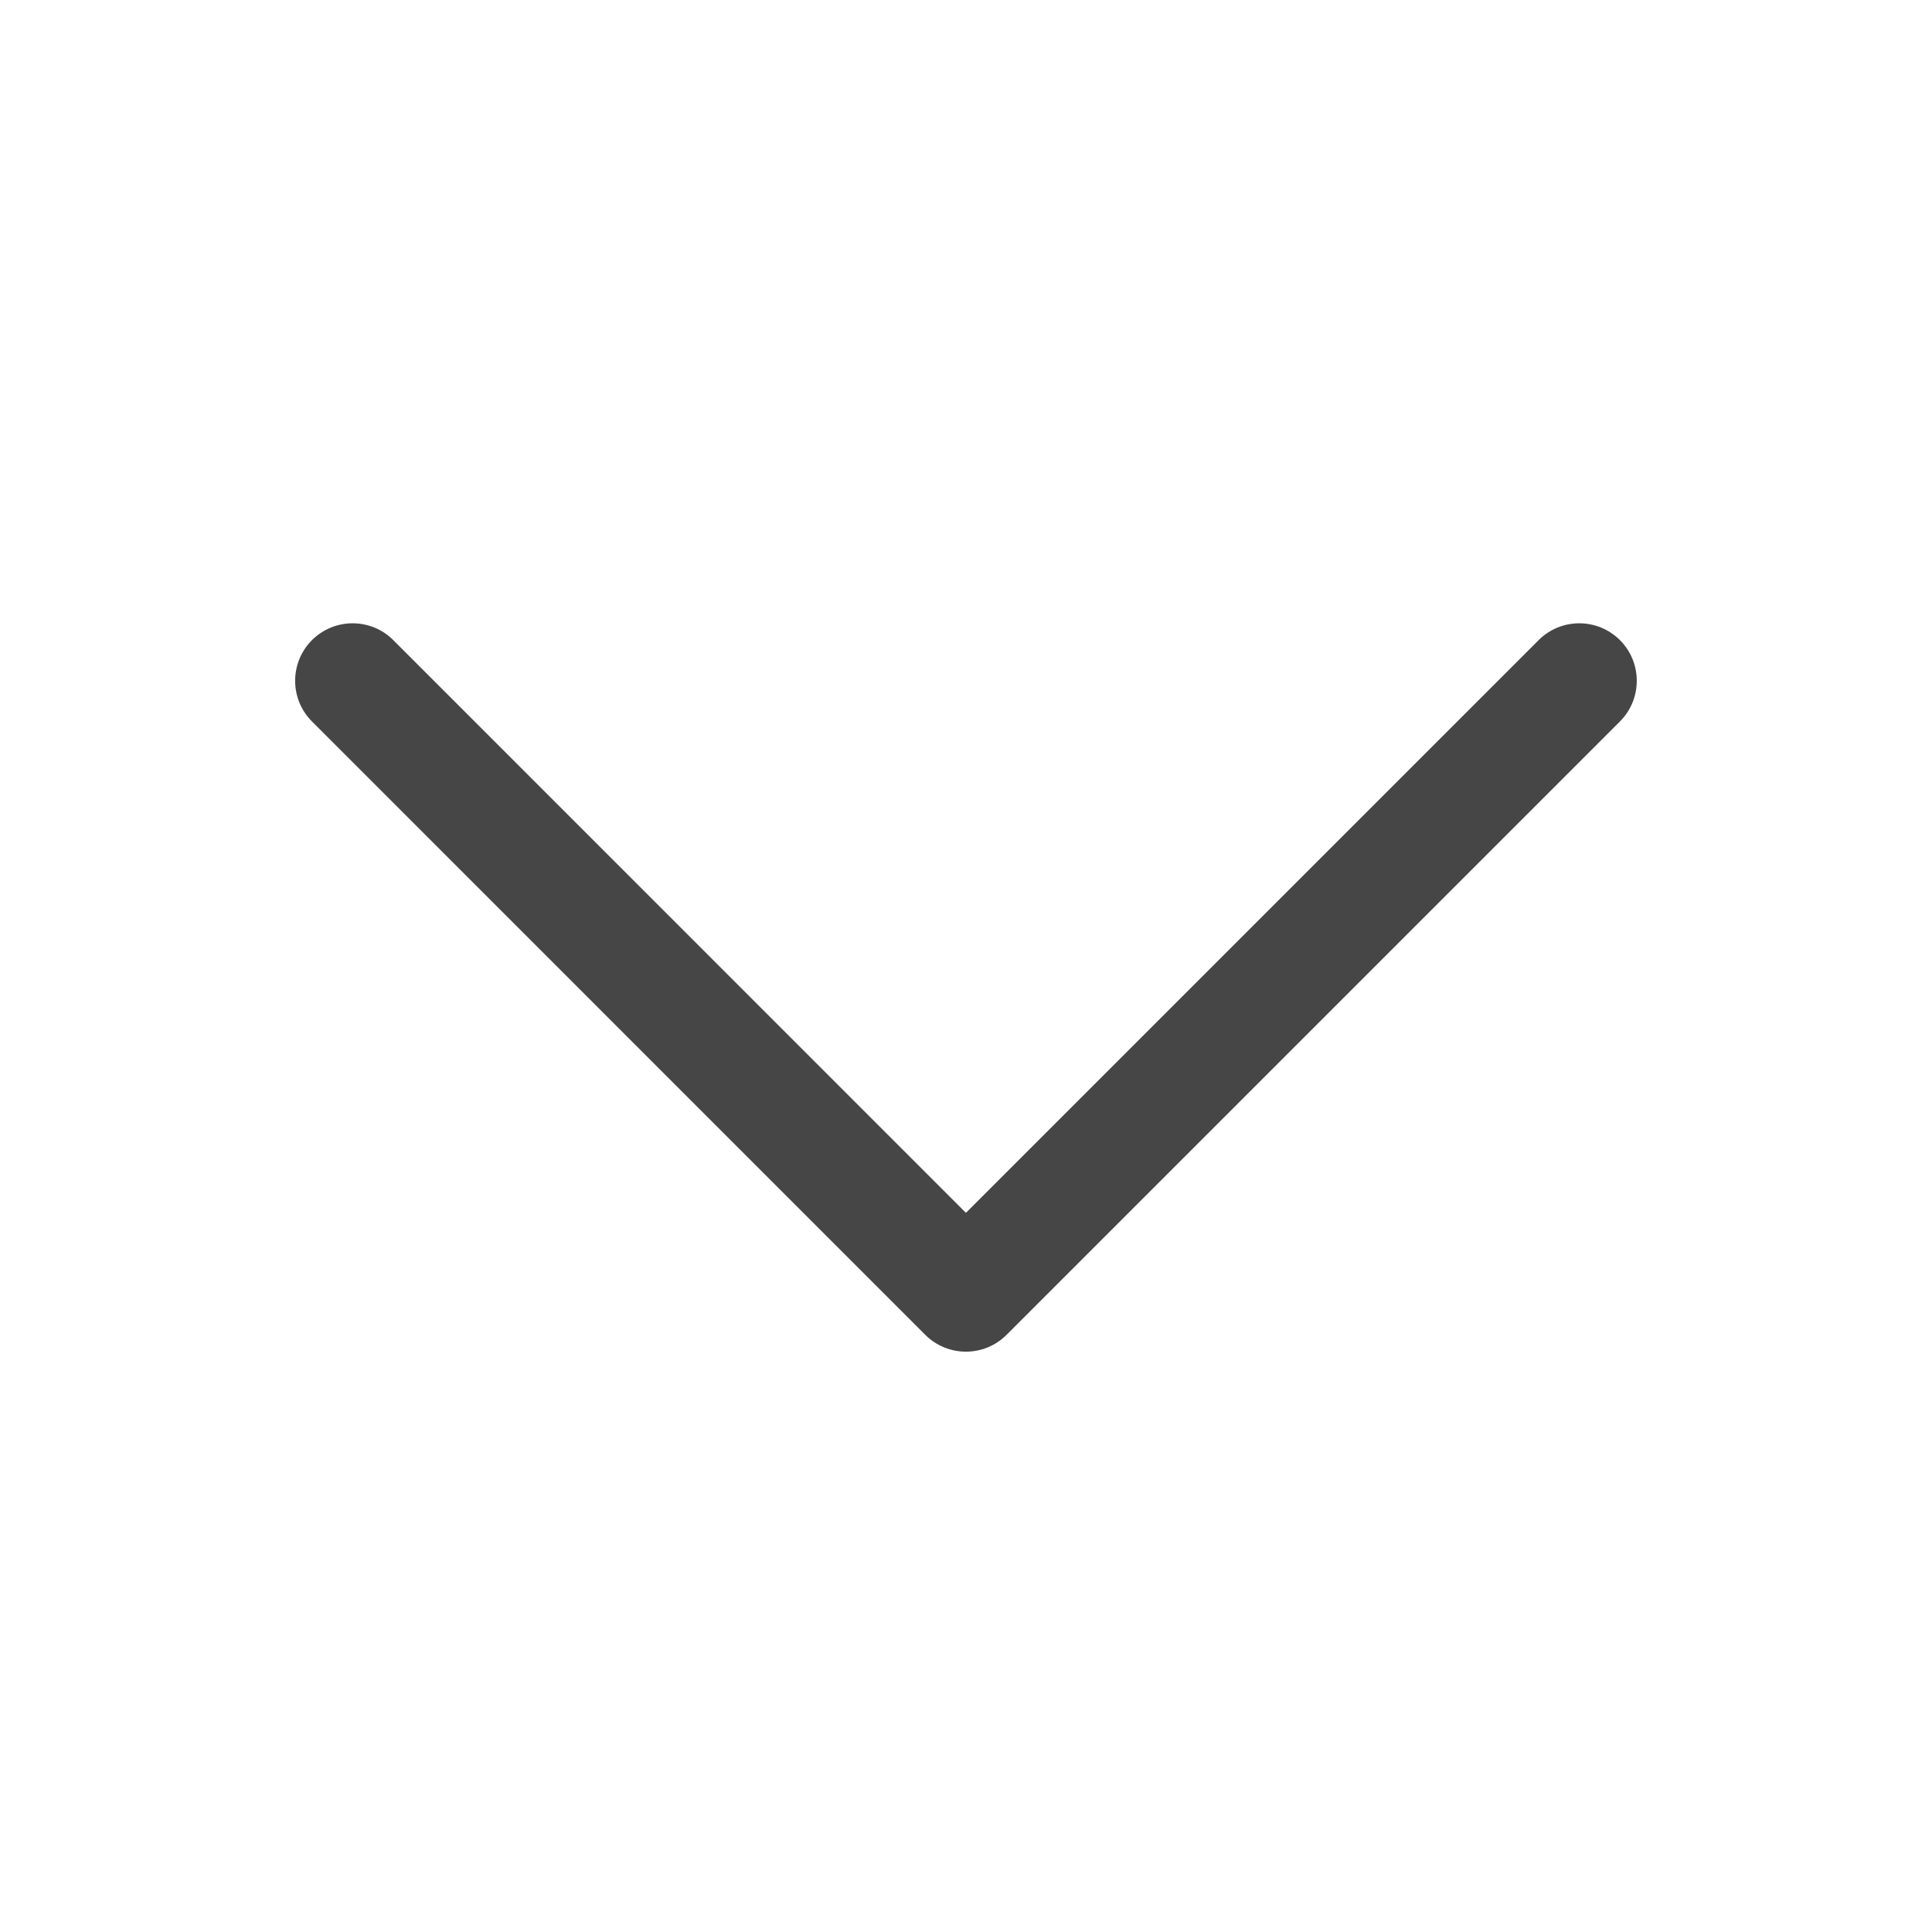 <svg width="21" height="21" viewBox="0 0 21 21" fill="none" xmlns="http://www.w3.org/2000/svg">
<path d="M10.499 13.183L4.275 6.958C4.031 6.714 3.635 6.714 3.391 6.958C3.147 7.202 3.147 7.598 3.391 7.842L10.057 14.509C10.302 14.753 10.697 14.753 10.941 14.509L17.608 7.842C17.852 7.598 17.852 7.202 17.608 6.958C17.364 6.714 16.968 6.714 16.724 6.958L10.499 13.183Z" fill="#464646"/>
</svg>
